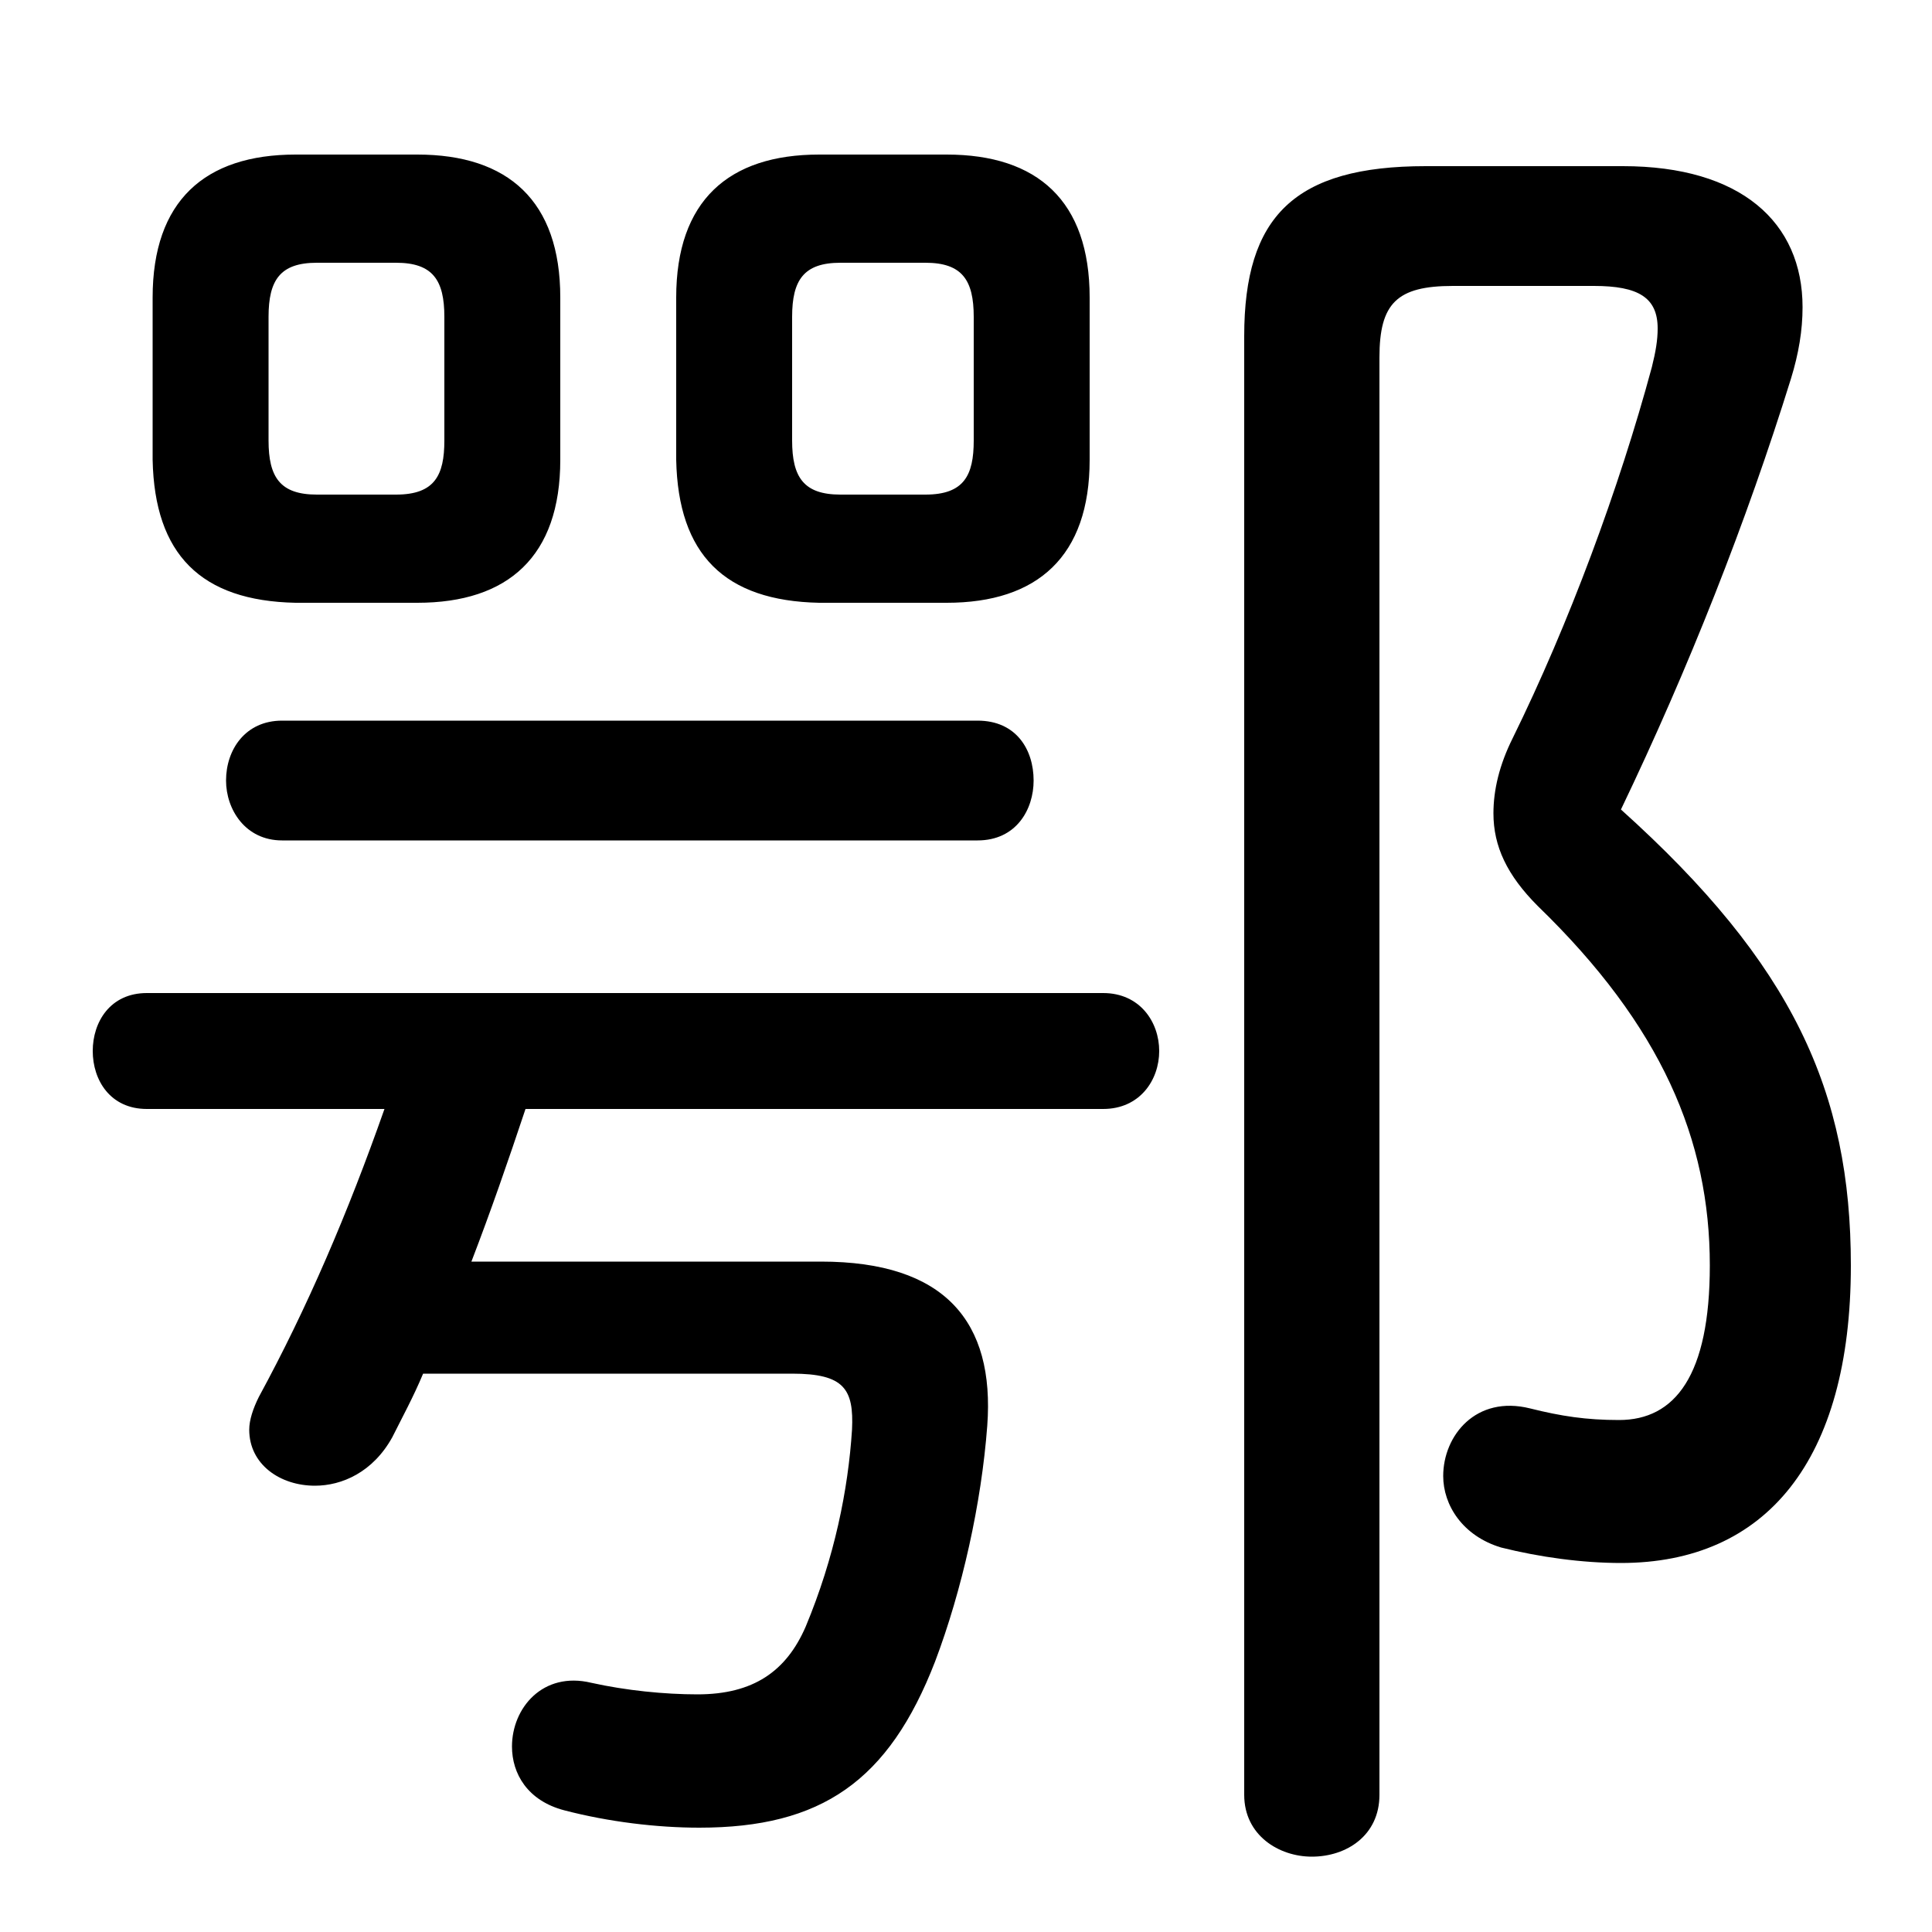 <svg xmlns="http://www.w3.org/2000/svg" viewBox="0 -44.0 50.0 50.0">
    <rect x="0" y="-44.0" width="50.0" height="50.0" fill="#808080" stroke="none"/>
    <g transform="scale(1, -1)">
        <!-- ボディの枠 -->
        <rect x="0" y="-6.0" width="50.0" height="50.0"
            stroke="white" fill="white"/>
        <!-- グリフ座標系の原点 -->
        <circle cx="0" cy="0" r="5" fill="white"/>
        <!-- グリフのアウトライン -->
        <g style="fill:black;stroke:#000000;stroke-width:0;stroke-linecap:round;stroke-linejoin:round;">
        <path d="M 10.8 28.4 C 13.15 28.4 14.5 29.6 14.5 32.1 L 14.5 36.3 C 14.5 38.8 13.15 40.0 10.8 40.0 L 7.65 40.0 C 5.3 40.0 3.95 38.8 3.95 36.3 L 3.95 32.1 C 4.0 29.65 5.2 28.45 7.65 28.4 Z M 8.2 31.2 C 7.25 31.2 6.95 31.65 6.95 32.6 L 6.95 35.8 C 6.95 36.75 7.25 37.2 8.2 37.2 L 10.25 37.2 C 11.2 37.2 11.5 36.75 11.5 35.8 L 11.5 32.6 C 11.5 31.7 11.25 31.2 10.25 31.2 Z M 24.5 28.4 C 26.85 28.4 28.2 29.6 28.2 32.1 L 28.2 36.3 C 28.2 38.8 26.85 40.0 24.5 40.0 L 21.2 40.0 C 18.85 40.0 17.5 38.8 17.5 36.3 L 17.5 32.1 C 17.55 29.65 18.75 28.45 21.2 28.4 Z M 21.75 31.2 C 20.8 31.2 20.5 31.65 20.5 32.6 L 20.5 35.8 C 20.5 36.75 20.8 37.2 21.75 37.2 L 23.95 37.2 C 24.9 37.2 25.2 36.75 25.2 35.8 L 25.2 32.6 C 25.2 31.7 24.95 31.2 23.95 31.2 Z M 20.5 8.45 C 21.85 8.45 22.1 8.05 22.05 7.0 C 21.95 5.45 21.6 3.7 20.85 1.9 C 20.35 0.75 19.5 0.15 18.05 0.15 C 17.2 0.15 16.2 0.25 15.3 0.45 C 14.05 0.75 13.25 -0.2 13.25 -1.2 C 13.25 -1.9 13.65 -2.6 14.6 -2.85 C 15.75 -3.15 17.0 -3.3 18.1 -3.3 C 21.25 -3.3 23.0 -2.1 24.2 1.0 C 24.9 2.85 25.4 5.1 25.55 7.1 C 25.75 9.8 24.45 11.35 21.25 11.35 L 12.2 11.35 C 12.7 12.65 13.15 13.95 13.6 15.3 L 28.55 15.3 C 29.5 15.3 30.0 16.05 30.0 16.8 C 30.0 17.55 29.5 18.3 28.55 18.3 L 3.8 18.3 C 2.85 18.3 2.4 17.55 2.4 16.8 C 2.4 16.05 2.85 15.3 3.8 15.3 L 9.95 15.3 C 9.0 12.6 7.95 10.15 6.7 7.85 C 6.55 7.55 6.45 7.25 6.45 7.0 C 6.45 6.1 7.25 5.55 8.15 5.55 C 8.85 5.55 9.65 5.9 10.15 6.8 C 10.4 7.3 10.7 7.85 10.95 8.45 Z M 25.3 22.25 C 26.3 22.25 26.75 23.05 26.75 23.8 C 26.75 24.6 26.3 25.35 25.3 25.35 L 7.3 25.35 C 6.35 25.35 5.85 24.6 5.85 23.8 C 5.85 23.05 6.35 22.25 7.3 22.25 Z M 36.9 39.7 C 33.5 39.7 32.2 38.4 32.2 35.3 L 32.2 -2.45 C 32.2 -3.5 33.1 -4.05 33.95 -4.05 C 34.85 -4.05 35.7 -3.5 35.7 -2.45 L 35.7 34.75 C 35.7 36.15 36.15 36.6 37.6 36.6 L 41.25 36.6 C 42.4 36.6 42.9 36.3 42.9 35.5 C 42.9 35.2 42.85 34.9 42.75 34.5 C 41.9 31.35 40.6 27.85 39.15 24.9 C 38.8 24.2 38.65 23.55 38.65 22.95 C 38.65 22.1 39.0 21.35 39.8 20.55 C 43.0 17.45 44.25 14.5 44.25 11.25 C 44.25 8.4 43.35 7.25 41.9 7.25 C 41.05 7.25 40.4 7.35 39.6 7.55 C 38.2 7.9 37.35 6.85 37.35 5.8 C 37.35 5.05 37.85 4.25 38.85 3.95 C 39.85 3.7 40.95 3.55 41.95 3.55 C 45.7 3.55 47.9 6.2 47.9 11.25 C 47.9 15.75 46.4 19.05 41.95 23.05 C 43.7 26.7 45.2 30.5 46.35 34.2 C 46.55 34.85 46.65 35.45 46.65 36.05 C 46.65 38.25 45.05 39.7 42.0 39.7 Z"/>
    </g>
    </g>
</svg>
